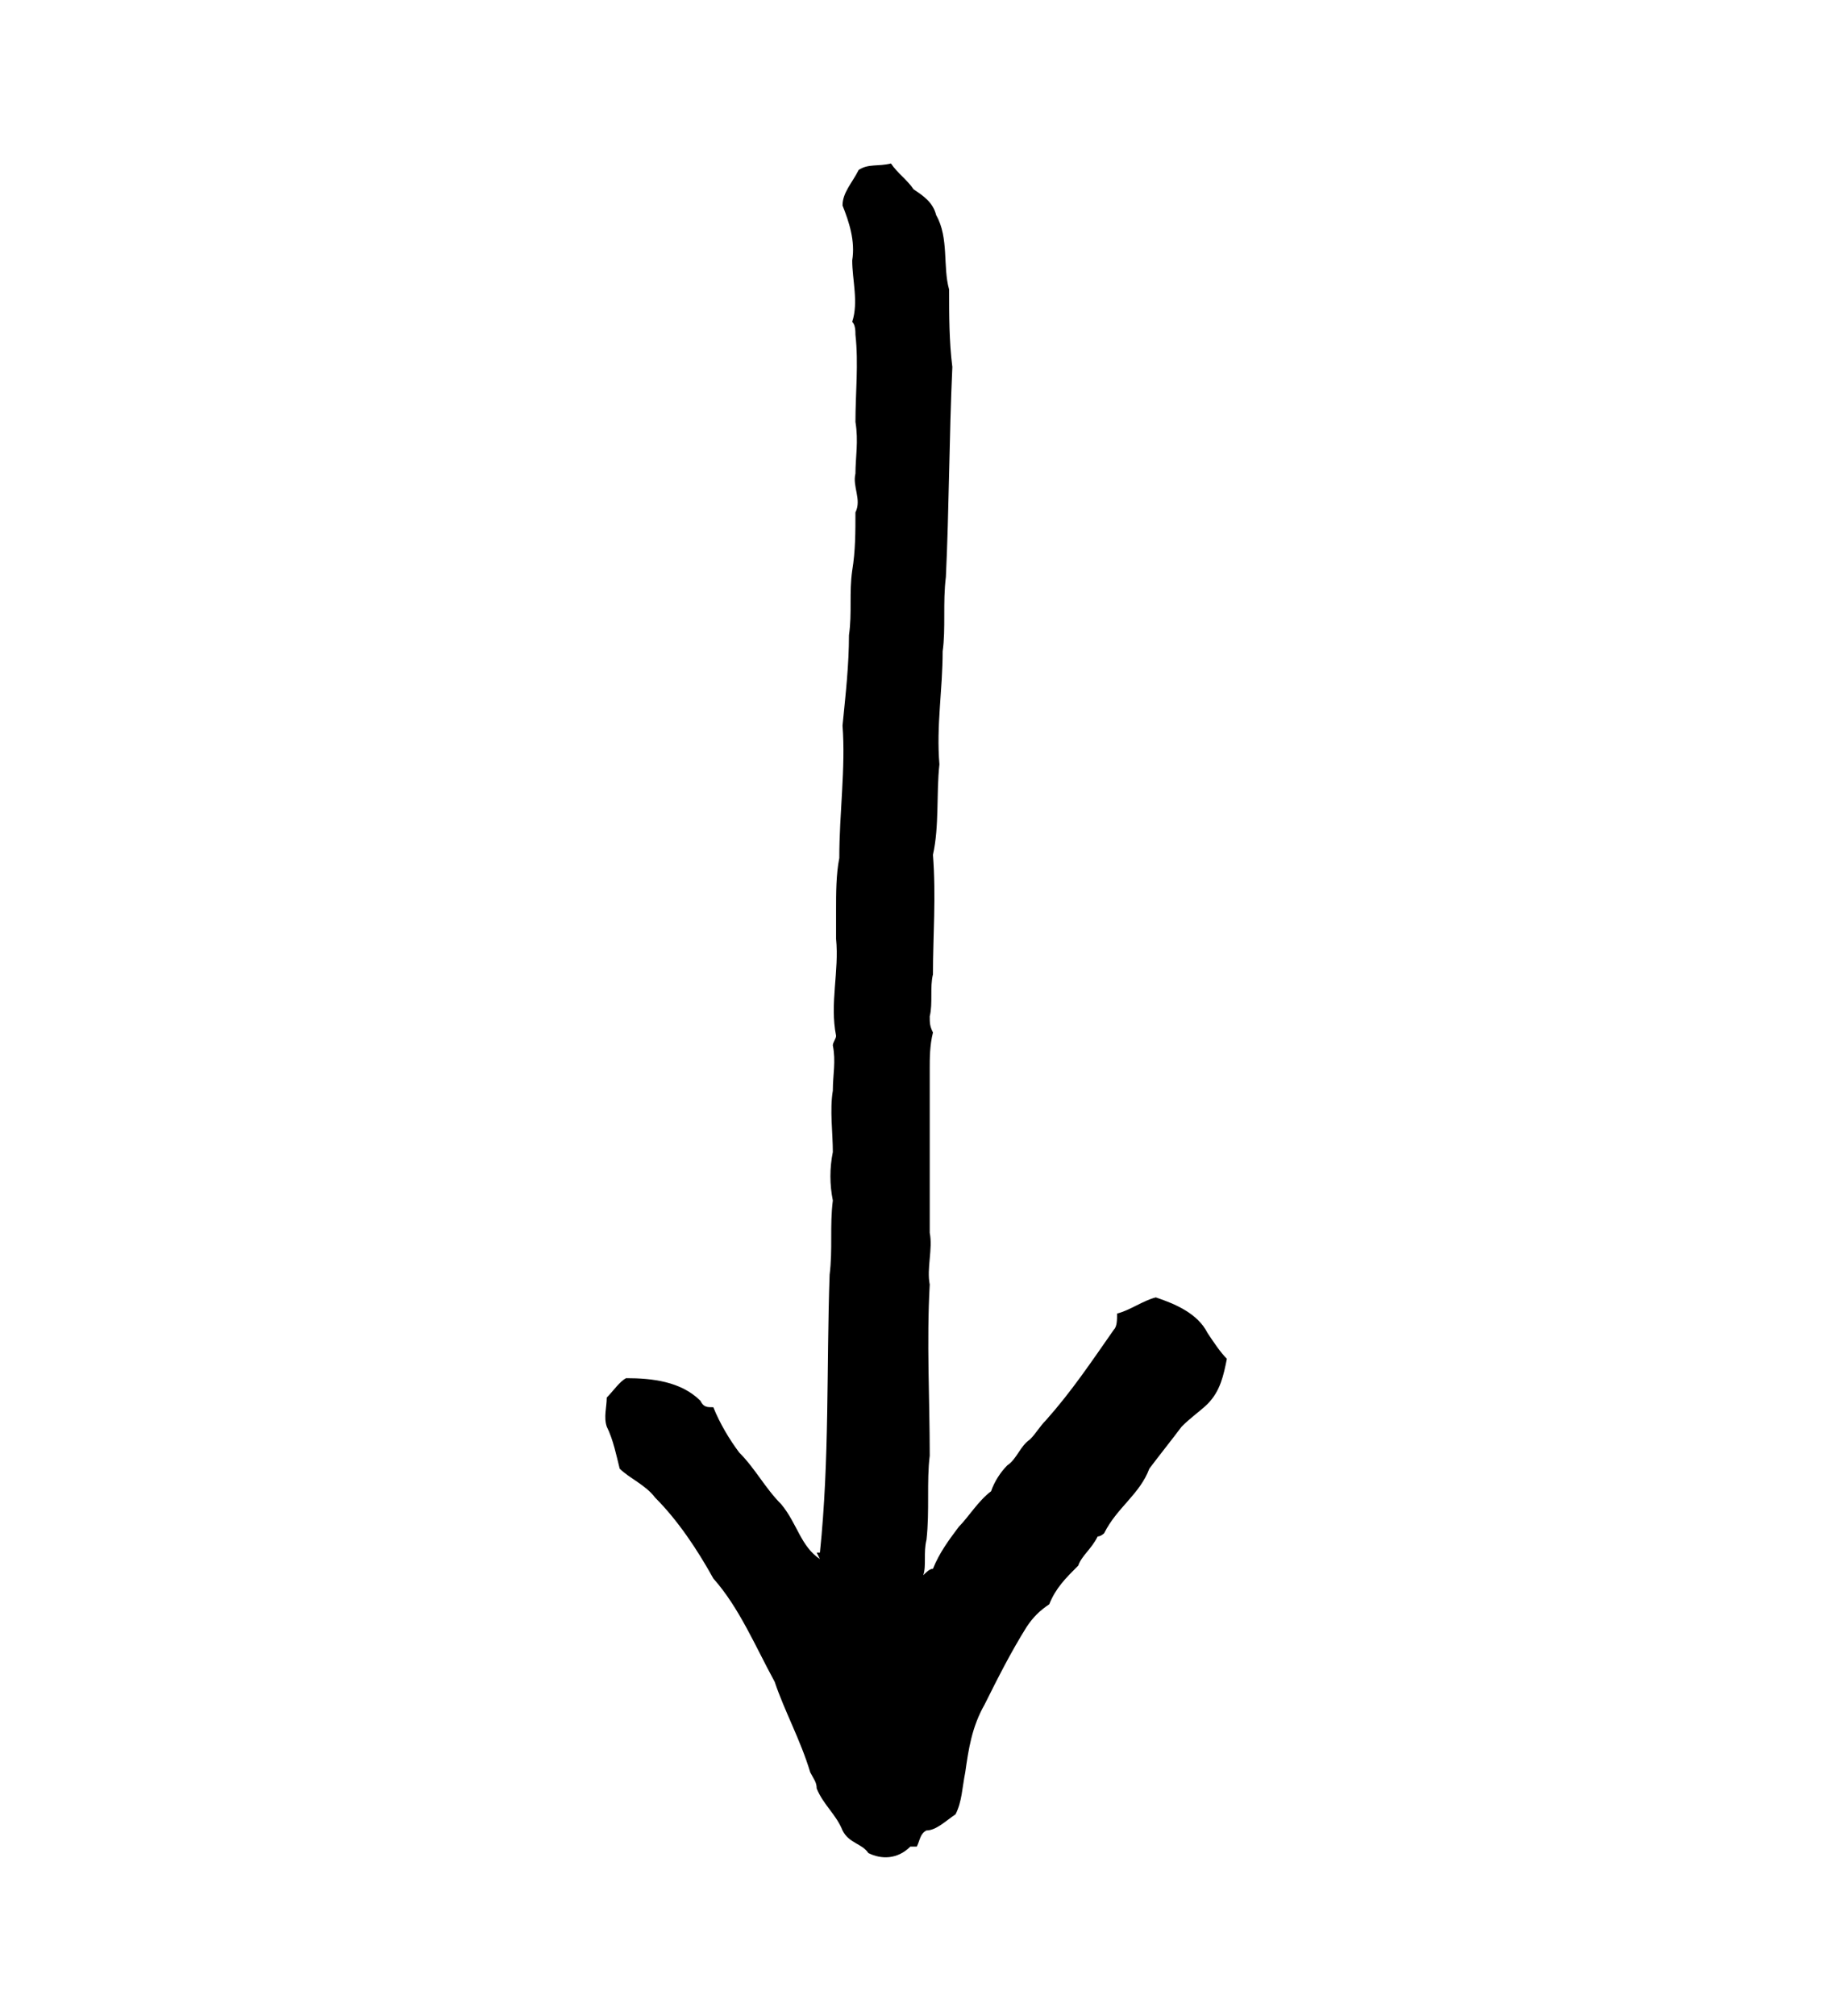 <?xml version="1.0" encoding="UTF-8" standalone="no"?>
<!-- Created with Inkscape (http://www.inkscape.org/) -->

<svg
   version="1.1"
   id="svg5031"
   xml:space="preserve"
   width="75.733"
   height="83.2"
   viewBox="0 0 75.733 83.2"
   sodipodi:docname="ni.svg"
   inkscape:version="1.2.2 (732a01da63, 2022-12-09)"
   xmlns:inkscape="http://www.inkscape.org/namespaces/inkscape"
   xmlns:sodipodi="http://sodipodi.sourceforge.net/DTD/sodipodi-0.dtd"
   xmlns="http://www.w3.org/2000/svg"
   xmlns:svg="http://www.w3.org/2000/svg"
   xmlns:rdf="http://www.w3.org/1999/02/22-rdf-syntax-ns#"
   xmlns:cc="http://creativecommons.org/ns#"
   xmlns:dc="http://purl.org/dc/elements/1.1/"><sodipodi:namedview
     id="namedview10"
     pagecolor="#ffffff"
     bordercolor="#000000"
     borderopacity="0.25"
     inkscape:showpageshadow="2"
     inkscape:pageopacity="0.0"
     inkscape:pagecheckerboard="0"
     inkscape:deskcolor="#d1d1d1"
     showgrid="false"
     inkscape:zoom="11.165866"
     inkscape:cx="24.315177"
     inkscape:cy="41.644778"
     inkscape:window-width="1366"
     inkscape:window-height="745"
     inkscape:window-x="-8"
     inkscape:window-y="-8"
     inkscape:window-maximized="1"
     inkscape:current-layer="svg5031" /><title
     id="title2927">ni</title><defs
     id="defs5035" /><g
     id="g5037"
     transform="matrix(1.333,0,0,-1.333,-196.37,406.646)"><g
       id="g5337"><g
         id="g5339"><path
           d="m 173.9,299.8 c 0.3,0.2 0.6,0.1 1,0.2 0.2,-0.3 0.5,-0.5 0.7,-0.8 0.3,-0.2 0.6,-0.4 0.7,-0.8 0.4,-0.7 0.2,-1.6 0.4,-2.3 0,-0.8 0,-1.6 0.1,-2.4 -0.1,-2.2 -0.1,-4.4 -0.2,-6.5 -0.1,-0.8 0,-1.6 -0.1,-2.3 0,-1.2 -0.2,-2.3 -0.1,-3.5 -0.1,-0.9 0,-1.9 -0.2,-2.8 0.1,-1.3 0,-2.5 0,-3.7 -0.1,-0.4 0,-0.9 -0.1,-1.3 0,-0.2 0,-0.3 0.1,-0.5 -0.1,-0.4 -0.1,-0.8 -0.1,-1.1 0,-1.7 0,-3.4 0,-5.1 0.1,-0.5 -0.1,-1.1 0,-1.6 -0.1,-1.8 0,-3.5 0,-5.3 -0.1,-0.8 0,-1.7 -0.1,-2.6 -0.1,-0.4 0,-0.8 -0.1,-1.1 0.1,0.1 0.2,0.2 0.3,0.2 0.2,0.5 0.5,0.9 0.8,1.3 0.3,0.3 0.6,0.8 1,1.1 0.1,0.3 0.3,0.6 0.5,0.8 0.3,0.2 0.4,0.6 0.7,0.8 0.2,0.2 0.3,0.4 0.5,0.6 0.8,0.9 1.4,1.8 2.1,2.8 0.1,0.1 0.1,0.3 0.1,0.5 0.4,0.1 0.8,0.4 1.2,0.5 0.6,-0.2 1.3,-0.5 1.6,-1.1 0.2,-0.3 0.4,-0.6 0.6,-0.8 -0.1,-0.5 -0.2,-1 -0.6,-1.4 -0.2,-0.2 -0.5,-0.4 -0.8,-0.7 -0.3,-0.4 -0.7,-0.9 -1,-1.3 -0.3,-0.8 -1,-1.2 -1.4,-2 0,0 -0.1,-0.1 -0.2,-0.1 -0.2,-0.4 -0.5,-0.6 -0.6,-0.9 -0.4,-0.4 -0.7,-0.7 -0.9,-1.2 -0.3,-0.2 -0.5,-0.4 -0.7,-0.7 -0.5,-0.8 -0.9,-1.6 -1.3,-2.4 -0.4,-0.7 -0.5,-1.4 -0.6,-2.1 -0.1,-0.5 -0.1,-0.9 -0.3,-1.3 -0.3,-0.2 -0.6,-0.5 -0.9,-0.5 -0.2,-0.1 -0.2,-0.3 -0.3,-0.5 -0.1,0 -0.2,0 -0.2,0 -0.4,-0.4 -0.9,-0.4 -1.3,-0.2 -0.2,0.3 -0.6,0.3 -0.8,0.7 -0.2,0.5 -0.6,0.8 -0.8,1.3 0,0.2 -0.1,0.3 -0.2,0.5 -0.3,1 -0.8,1.9 -1.1,2.8 -0.6,1.1 -1.1,2.3 -1.9,3.2 -0.5,0.9 -1.1,1.8 -1.8,2.5 -0.3,0.4 -0.8,0.6 -1.1,0.9 -0.1,0.4 -0.2,0.9 -0.4,1.3 -0.1,0.3 0,0.6 0,0.9 0.2,0.2 0.4,0.5 0.6,0.6 0.8,0 1.7,-0.1 2.3,-0.7 0.1,-0.2 0.2,-0.2 0.4,-0.2 0.2,-0.5 0.5,-1 0.8,-1.4 0.5,-0.5 0.8,-1.1 1.3,-1.6 0.5,-0.6 0.6,-1.3 1.2,-1.7 0,0 -0.1,0.2 -0.1,0.2 h 0.1 c 0.3,2.9 0.2,5.7 0.3,8.6 0.1,0.8 0,1.5 0.1,2.3 -0.1,0.5 -0.1,1 0,1.5 0,0.6 -0.1,1.3 0,1.9 0,0.5 0.1,0.9 0,1.4 0,0.1 0.1,0.2 0.1,0.3 -0.2,1 0.1,2 0,3 0,0.3 0,0.6 0,0.9 0,0.5 0,1.1 0.1,1.6 0,1.4 0.2,2.8 0.1,4.1 0.1,1 0.2,1.9 0.2,2.8 0.1,0.7 0,1.3 0.1,2 0.1,0.6 0.1,1.2 0.1,1.8 0.2,0.4 -0.1,0.8 0,1.2 0,0.5 0.1,1 0,1.6 0,0.9 0.1,1.8 0,2.7 0,0.1 0,0.3 -0.1,0.4 0.2,0.6 0,1.3 0,1.9 0.1,0.6 -0.1,1.2 -0.3,1.7 0,0.4 0.3,0.7 0.5,1.1 z"
           style="fill:#000000;fill-opacity:1;fill-rule:evenodd;stroke:none"
           id="path5347" /></g></g></g></svg>
